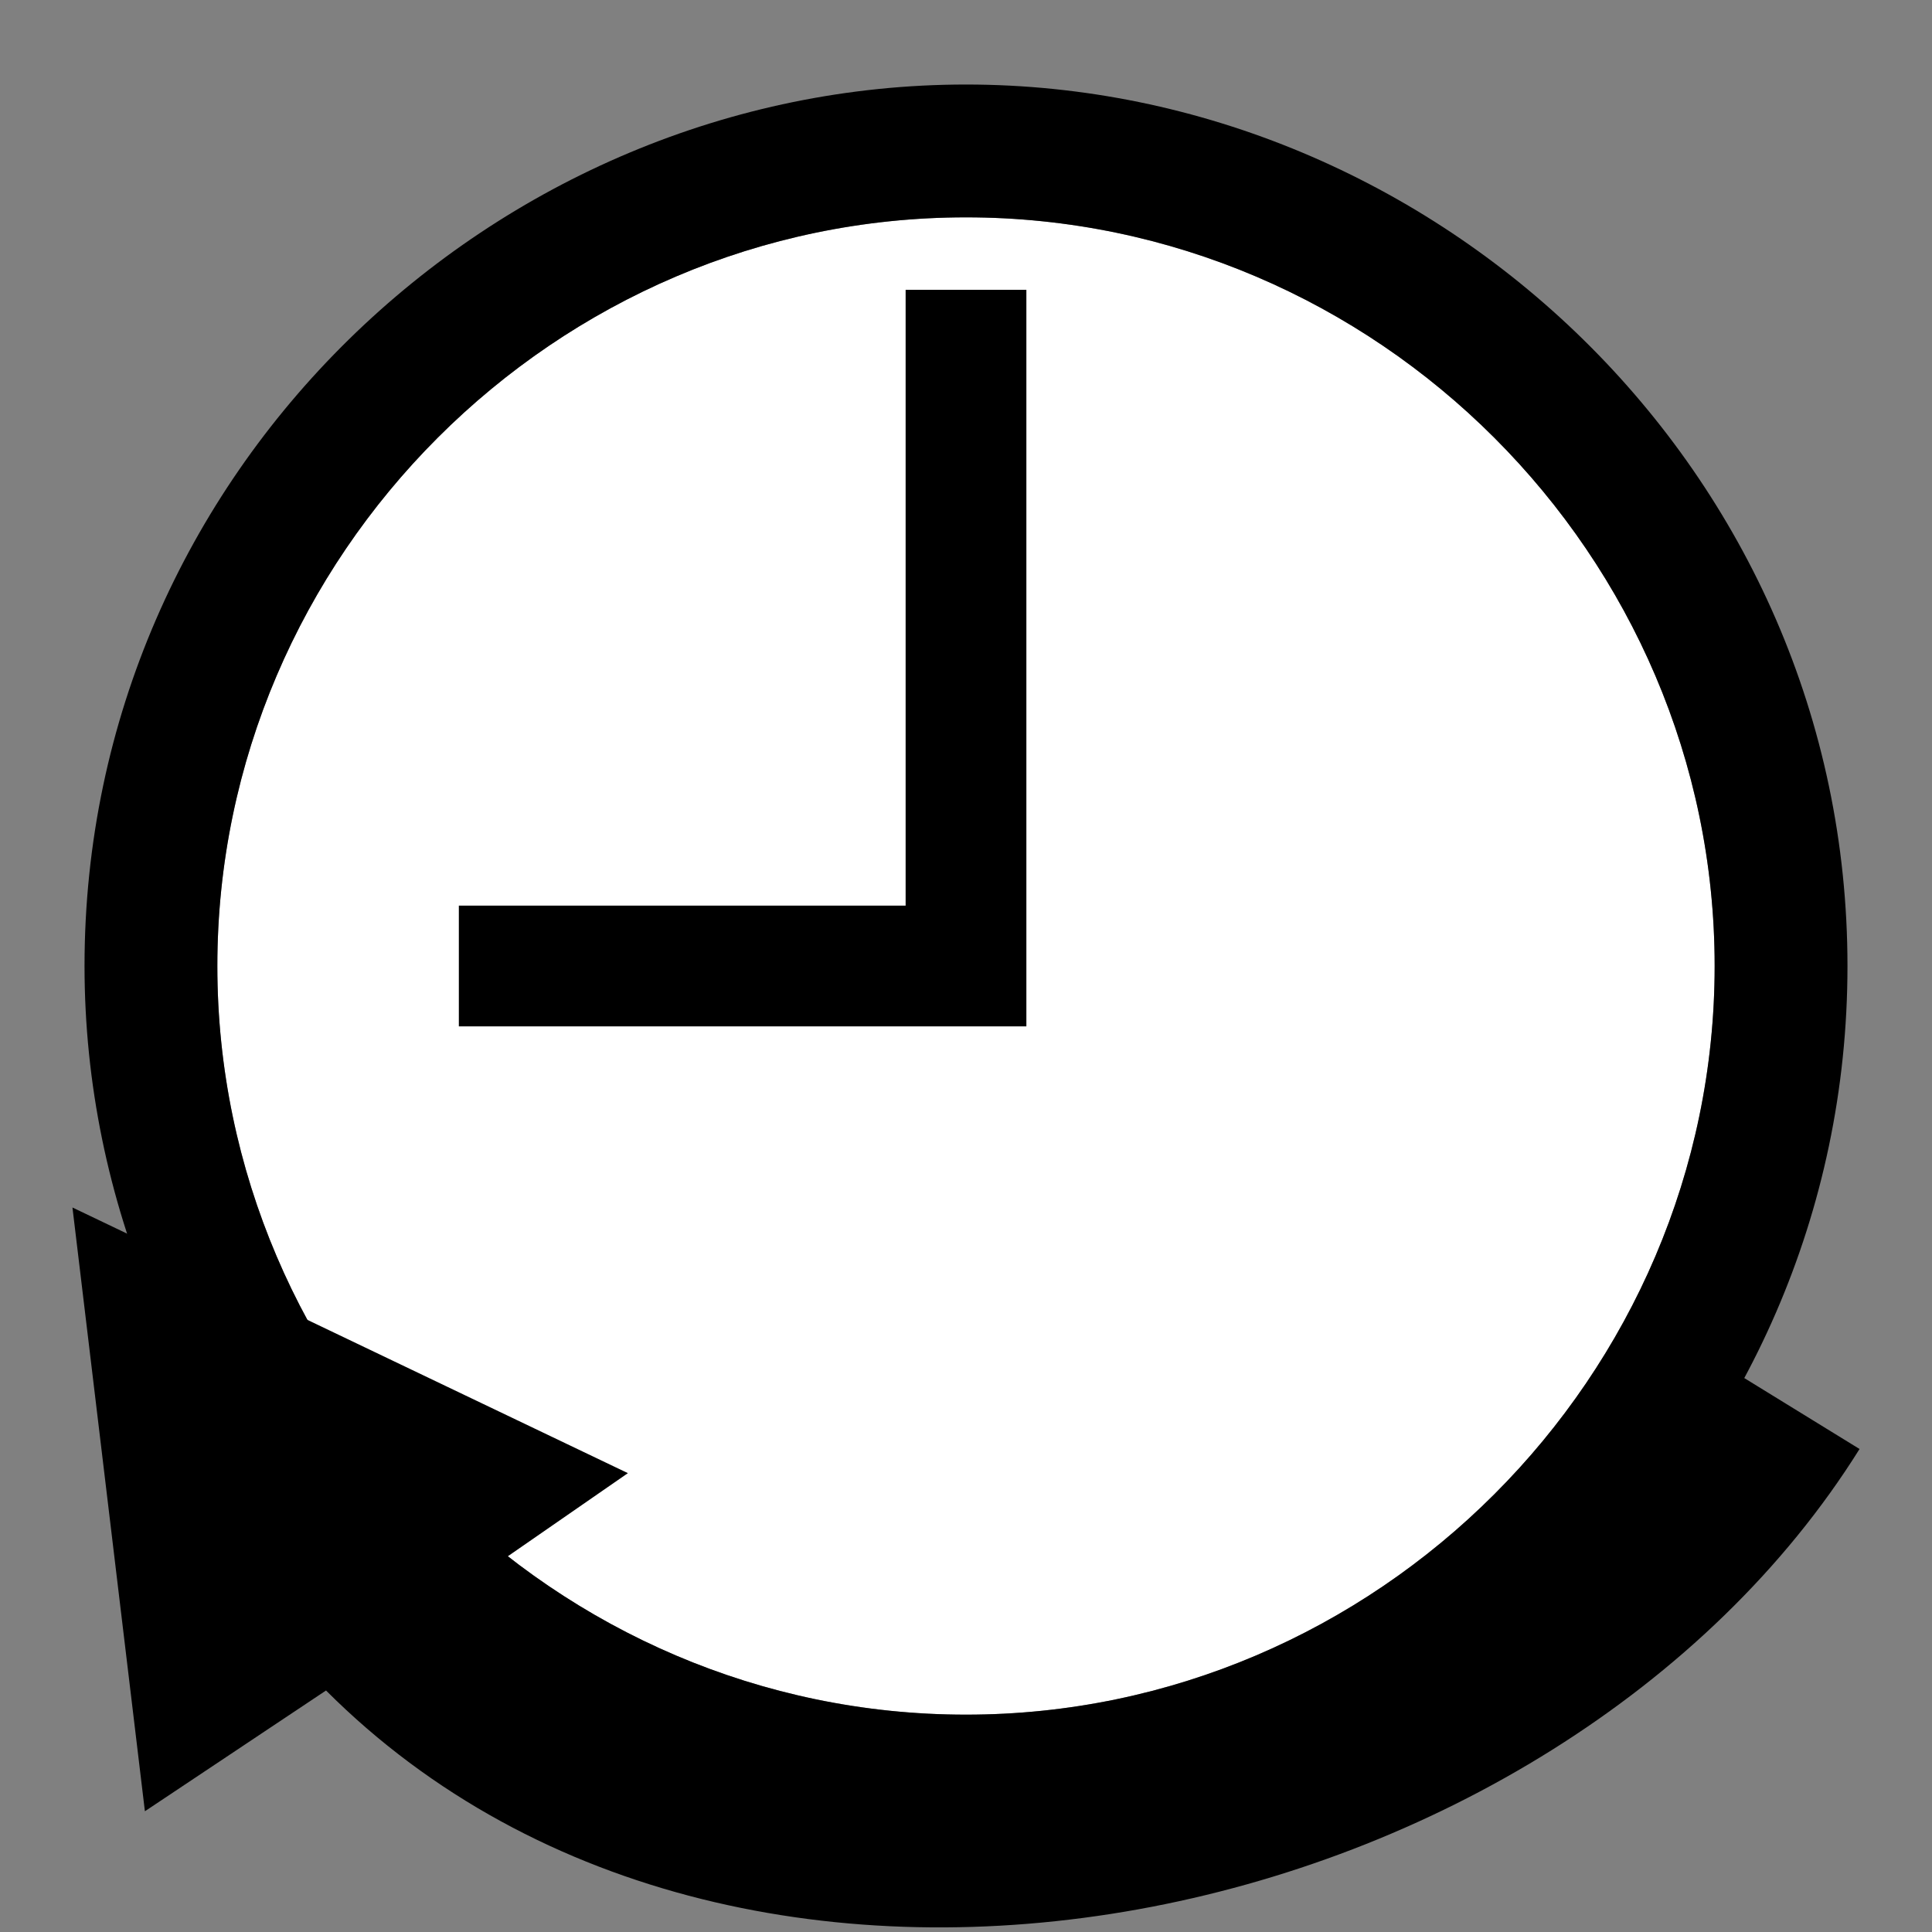 <?xml version="1.0" encoding="utf-8"?>
<!-- Generator: Adobe Illustrator 19.0.0, SVG Export Plug-In . SVG Version: 6.00 Build 0)  -->
<!DOCTYPE svg PUBLIC "-//W3C//DTD SVG 1.1//EN" "http://www.w3.org/Graphics/SVG/1.1/DTD/svg11.dtd">
<svg version="1.1" id="Ebene_1" xmlns="http://www.w3.org/2000/svg" xmlns:xlink="http://www.w3.org/1999/xlink" x="0px" y="0px"
	 viewBox="0 0 16 16" style="enable-background:new 0 0 16 16;" xml:space="preserve">
<rect x="0" y="0" width="16" height="16" fill="#808080" stroke="none"/>
<style type="text/css">
	.st0{fill:#FFFFFF;}
</style>
<g id="XMLID_78_">
	<g id="XMLID_80_">
		<path id="XMLID_76_" class="st0" d="M8,1.8C4.6,1.8,1.8,4.6,1.8,8s2.8,6.2,6.2,6.2s6.2-2.8,6.2-6.2S11.4,1.8,8,1.8z"/>
		<path id="XMLID_81_" d="M8,0.7C4.1,0.7,0.7,3.9,0.7,8c0,3.9,3.2,7.3,7.3,7.3c3.9,0,7.3-3.2,7.3-7.3S11.9,0.7,8,0.7z M8,14.2
			c-3.4,0-6.2-2.8-6.2-6.2S4.6,1.8,8,1.8s6.2,2.8,6.2,6.2S11.4,14.2,8,14.2z"/>
	</g>
	<polygon id="XMLID_73_" points="8.5,8.5 3.8,8.5 3.8,7.5 7.5,7.5 7.5,2.4 8.5,2.4 	"/>
</g>
<path id="XMLID_98_" d="M14.1,11.2c-2,3.1-7.3,4.5-10.2,1.9l1.3-0.9L0.6,10l0.6,5L2.7,14c3.5,3.5,10.2,2,12.7-2L14.1,11.2z"/>
</svg>
